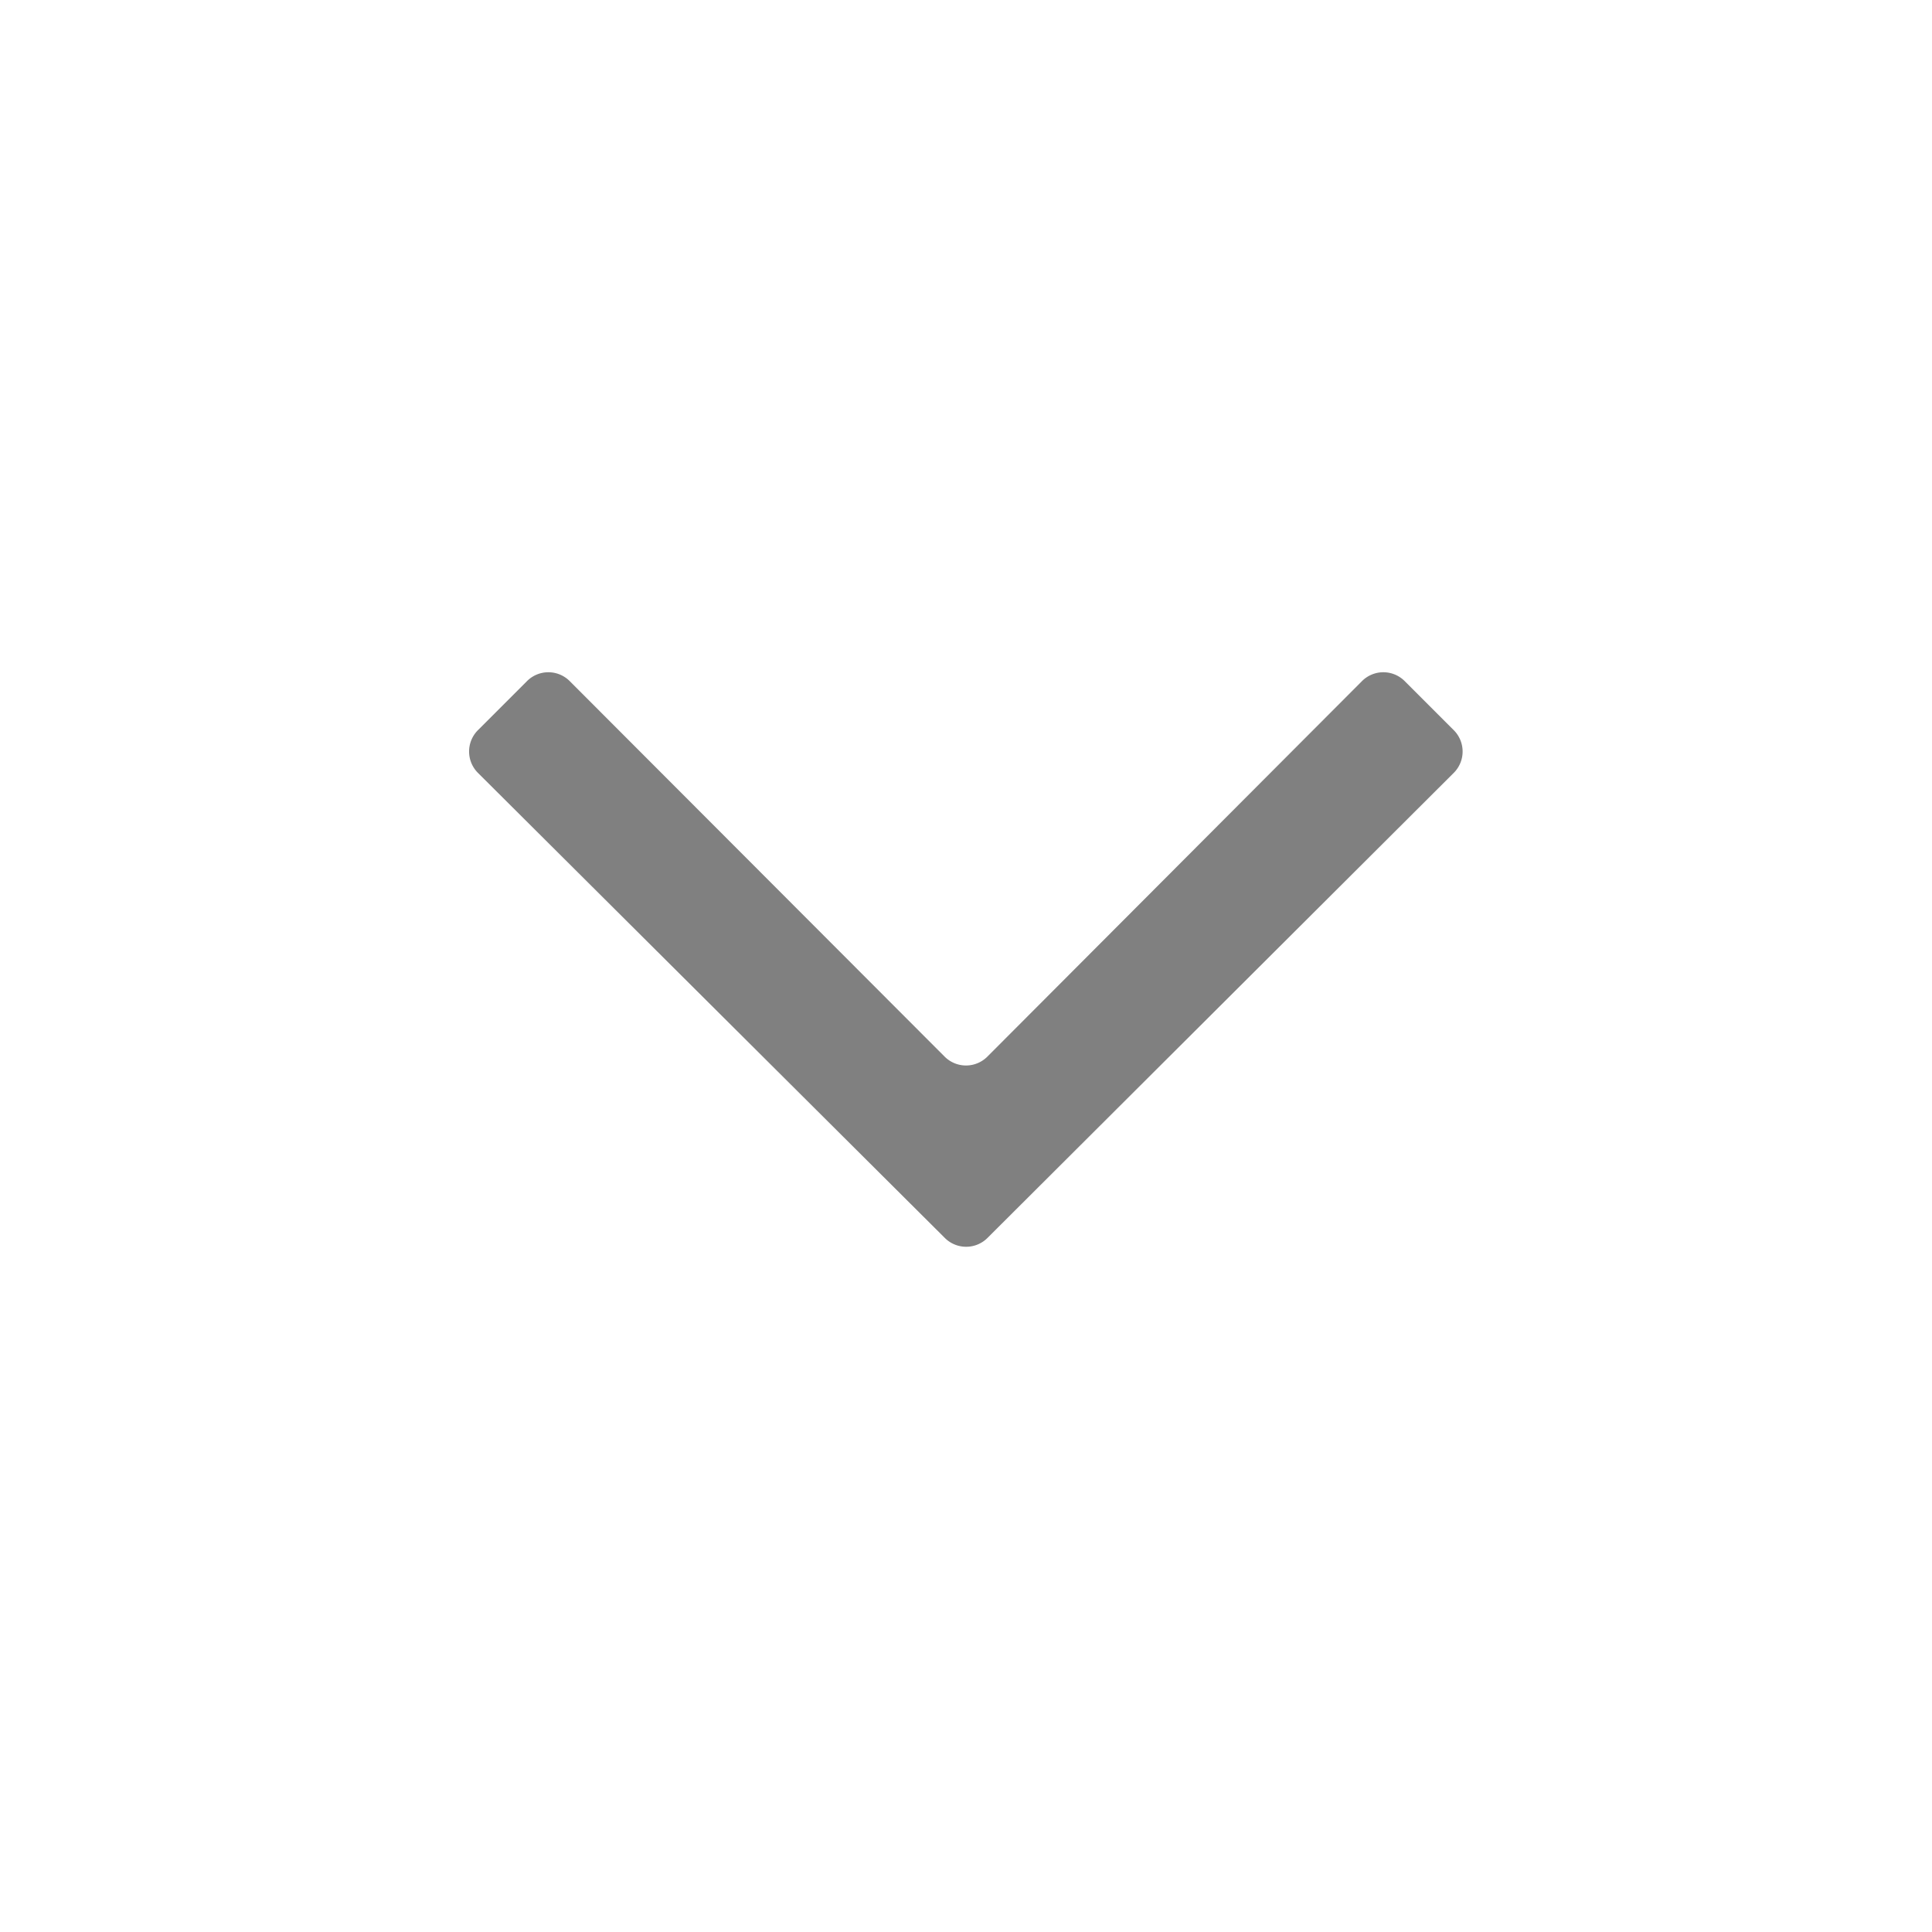 <svg id="Layer_1" data-name="Layer 1" xmlns="http://www.w3.org/2000/svg" viewBox="0 0 64 64"><defs><style>.cls-1{fill:gray;}</style></defs><title>arrow_down_grey</title><path class="cls-1" d="M31.29,35,18.88,22.57a1,1,0,0,0-1.43,0l-1.61,1.61a1,1,0,0,0,0,1.43L31.29,41a1,1,0,0,0,1.43,0L48.15,25.61a1,1,0,0,0,0-1.43l-1.61-1.61a1,1,0,0,0-1.43,0L32.71,35A1,1,0,0,1,31.29,35Z"/></svg>